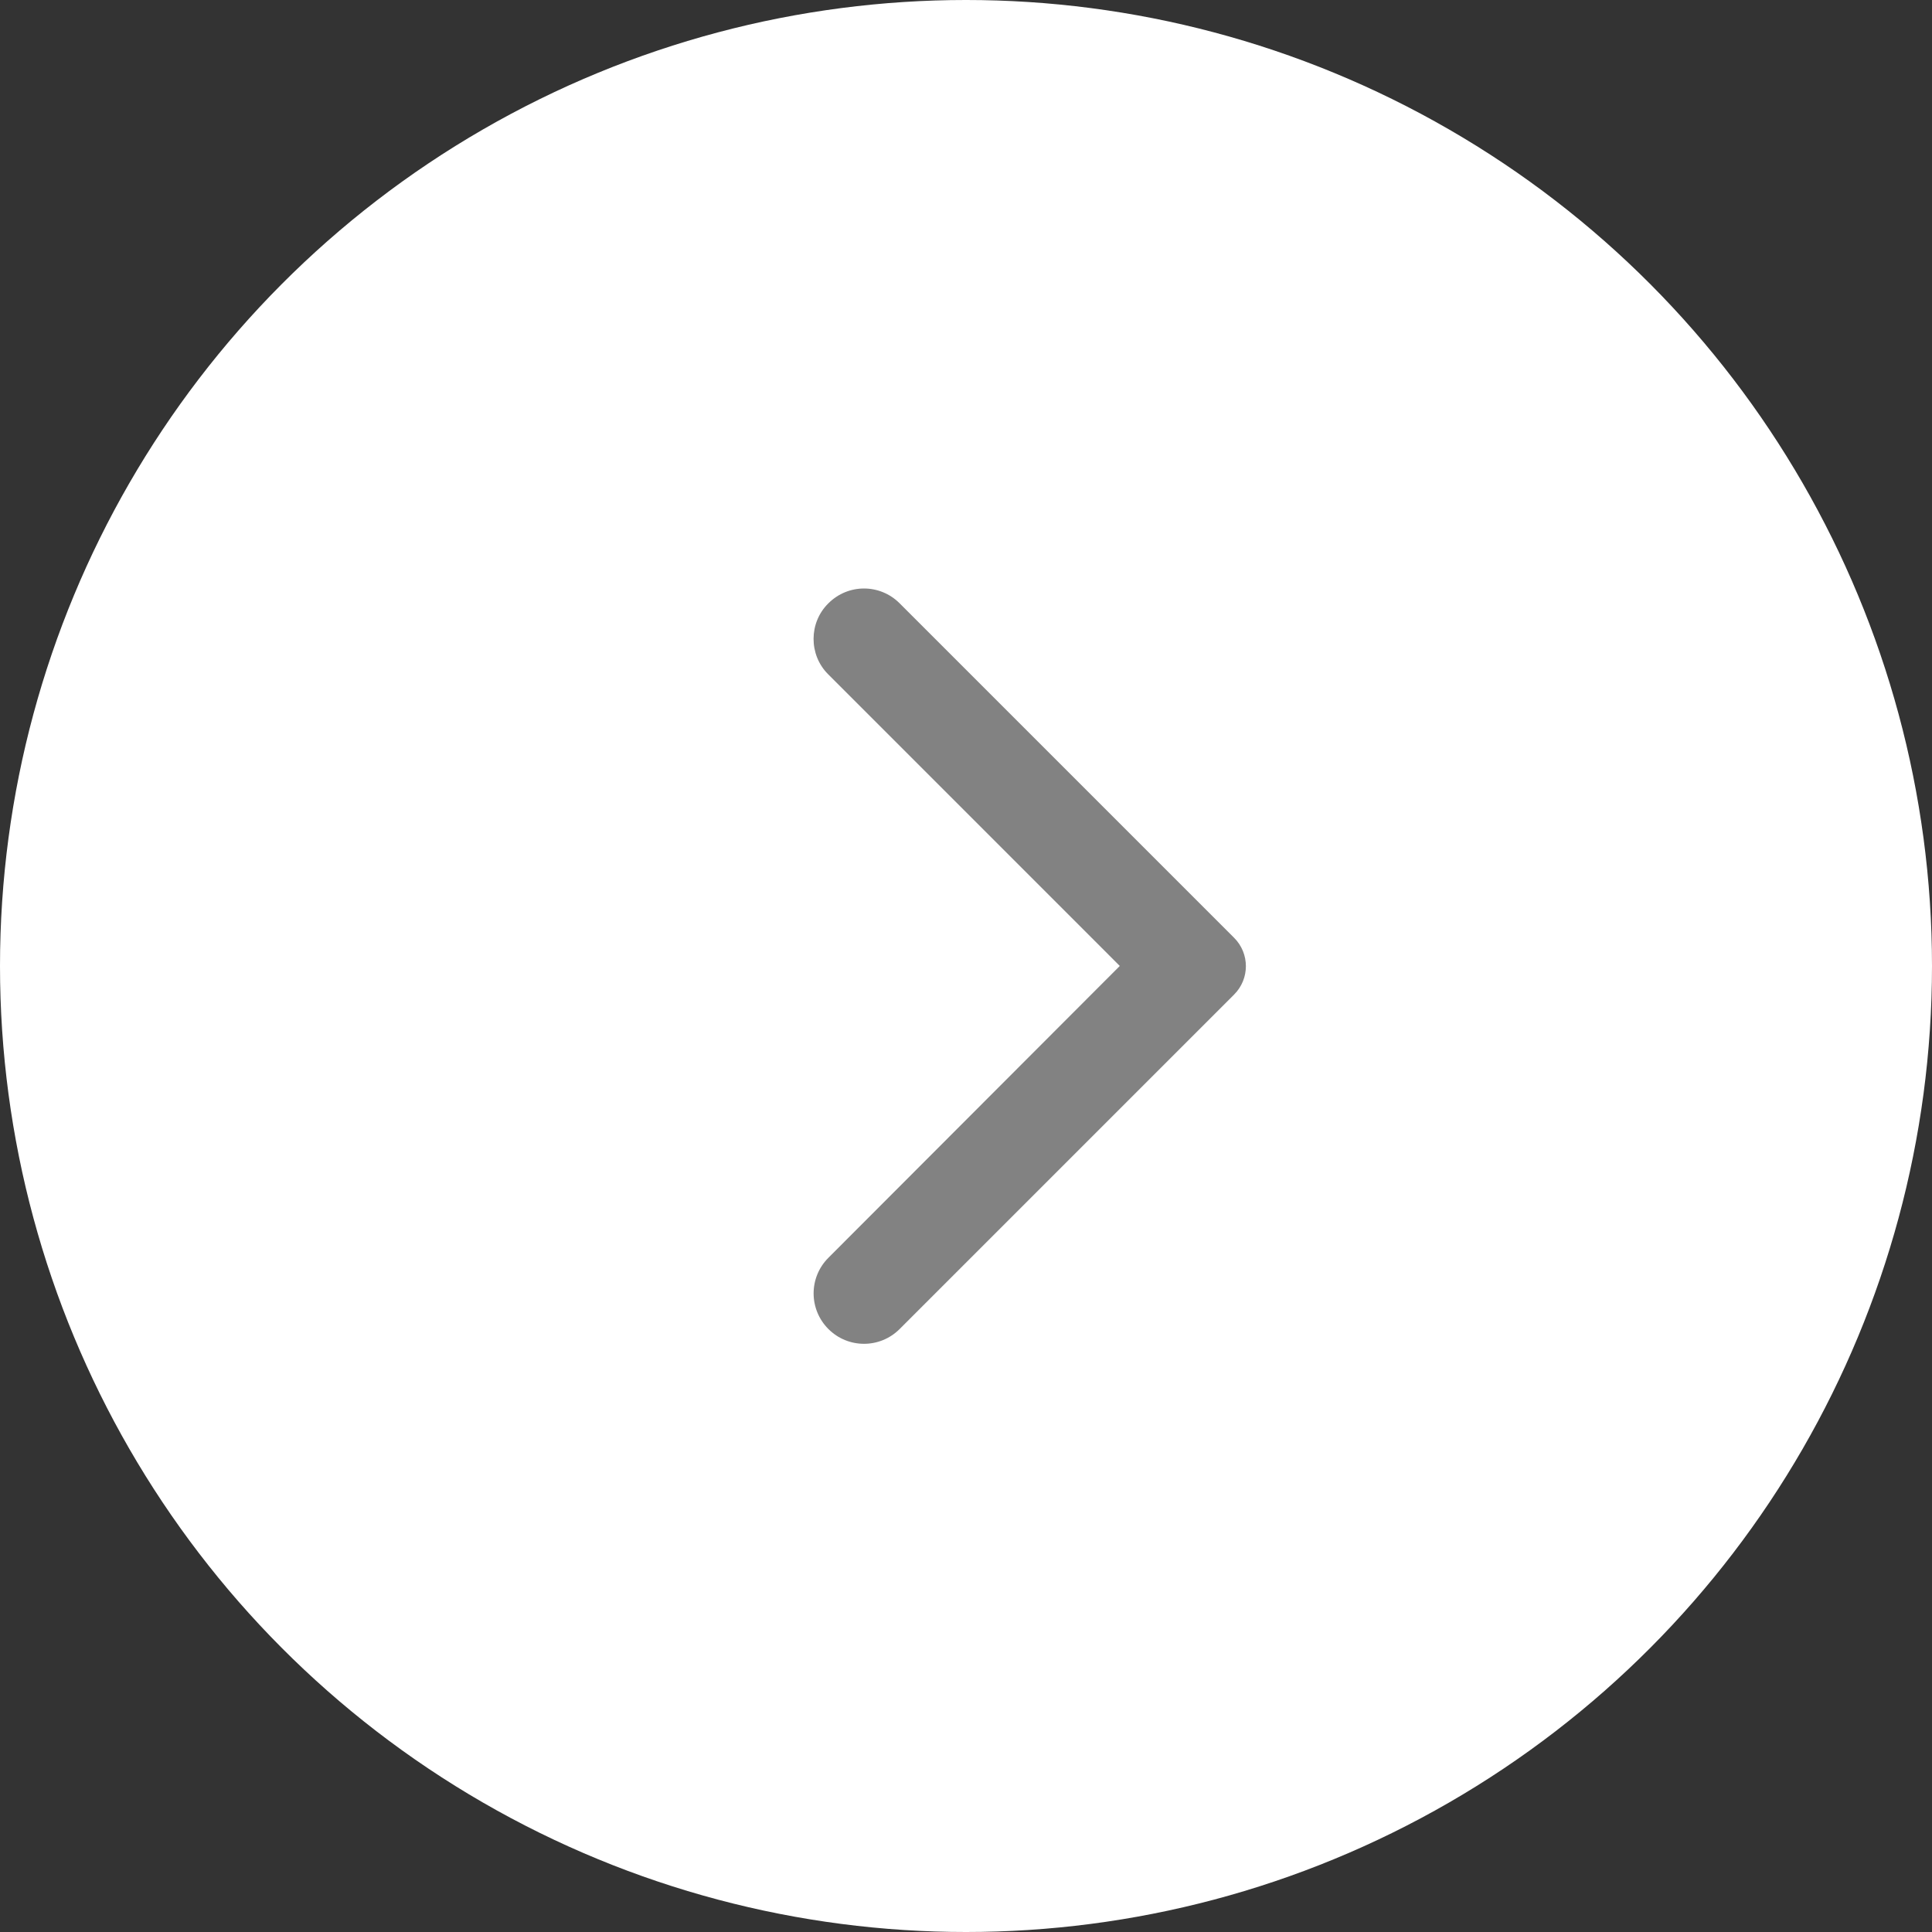 <svg width="40" height="40" viewBox="0 0 40 40" fill="none" xmlns="http://www.w3.org/2000/svg">
<rect x="0" y="0" width="40" height="40" fill="#333333" stroke="none"/>
<circle cx="20" cy="20" r="20" fill="white"/>
<g clip-path="url(#clip0_2_21336)">
<path d="M17.151 12.491C17.559 12.082 18.218 12.082 18.626 12.491L25.551 19.416C25.876 19.741 25.876 20.266 25.551 20.591L18.626 27.516C18.218 27.924 17.559 27.924 17.151 27.516C16.743 27.107 16.743 26.449 17.151 26.041L23.184 19.999L17.143 13.957C16.743 13.557 16.743 12.891 17.151 12.491Z" fill="#828282"/>
</g>
<defs>
<clipPath id="clip0_2_21336">
<rect width="20" height="20" fill="white" transform="matrix(-1 0 0 1 31 10)"/>
</clipPath>
</defs>
</svg>
